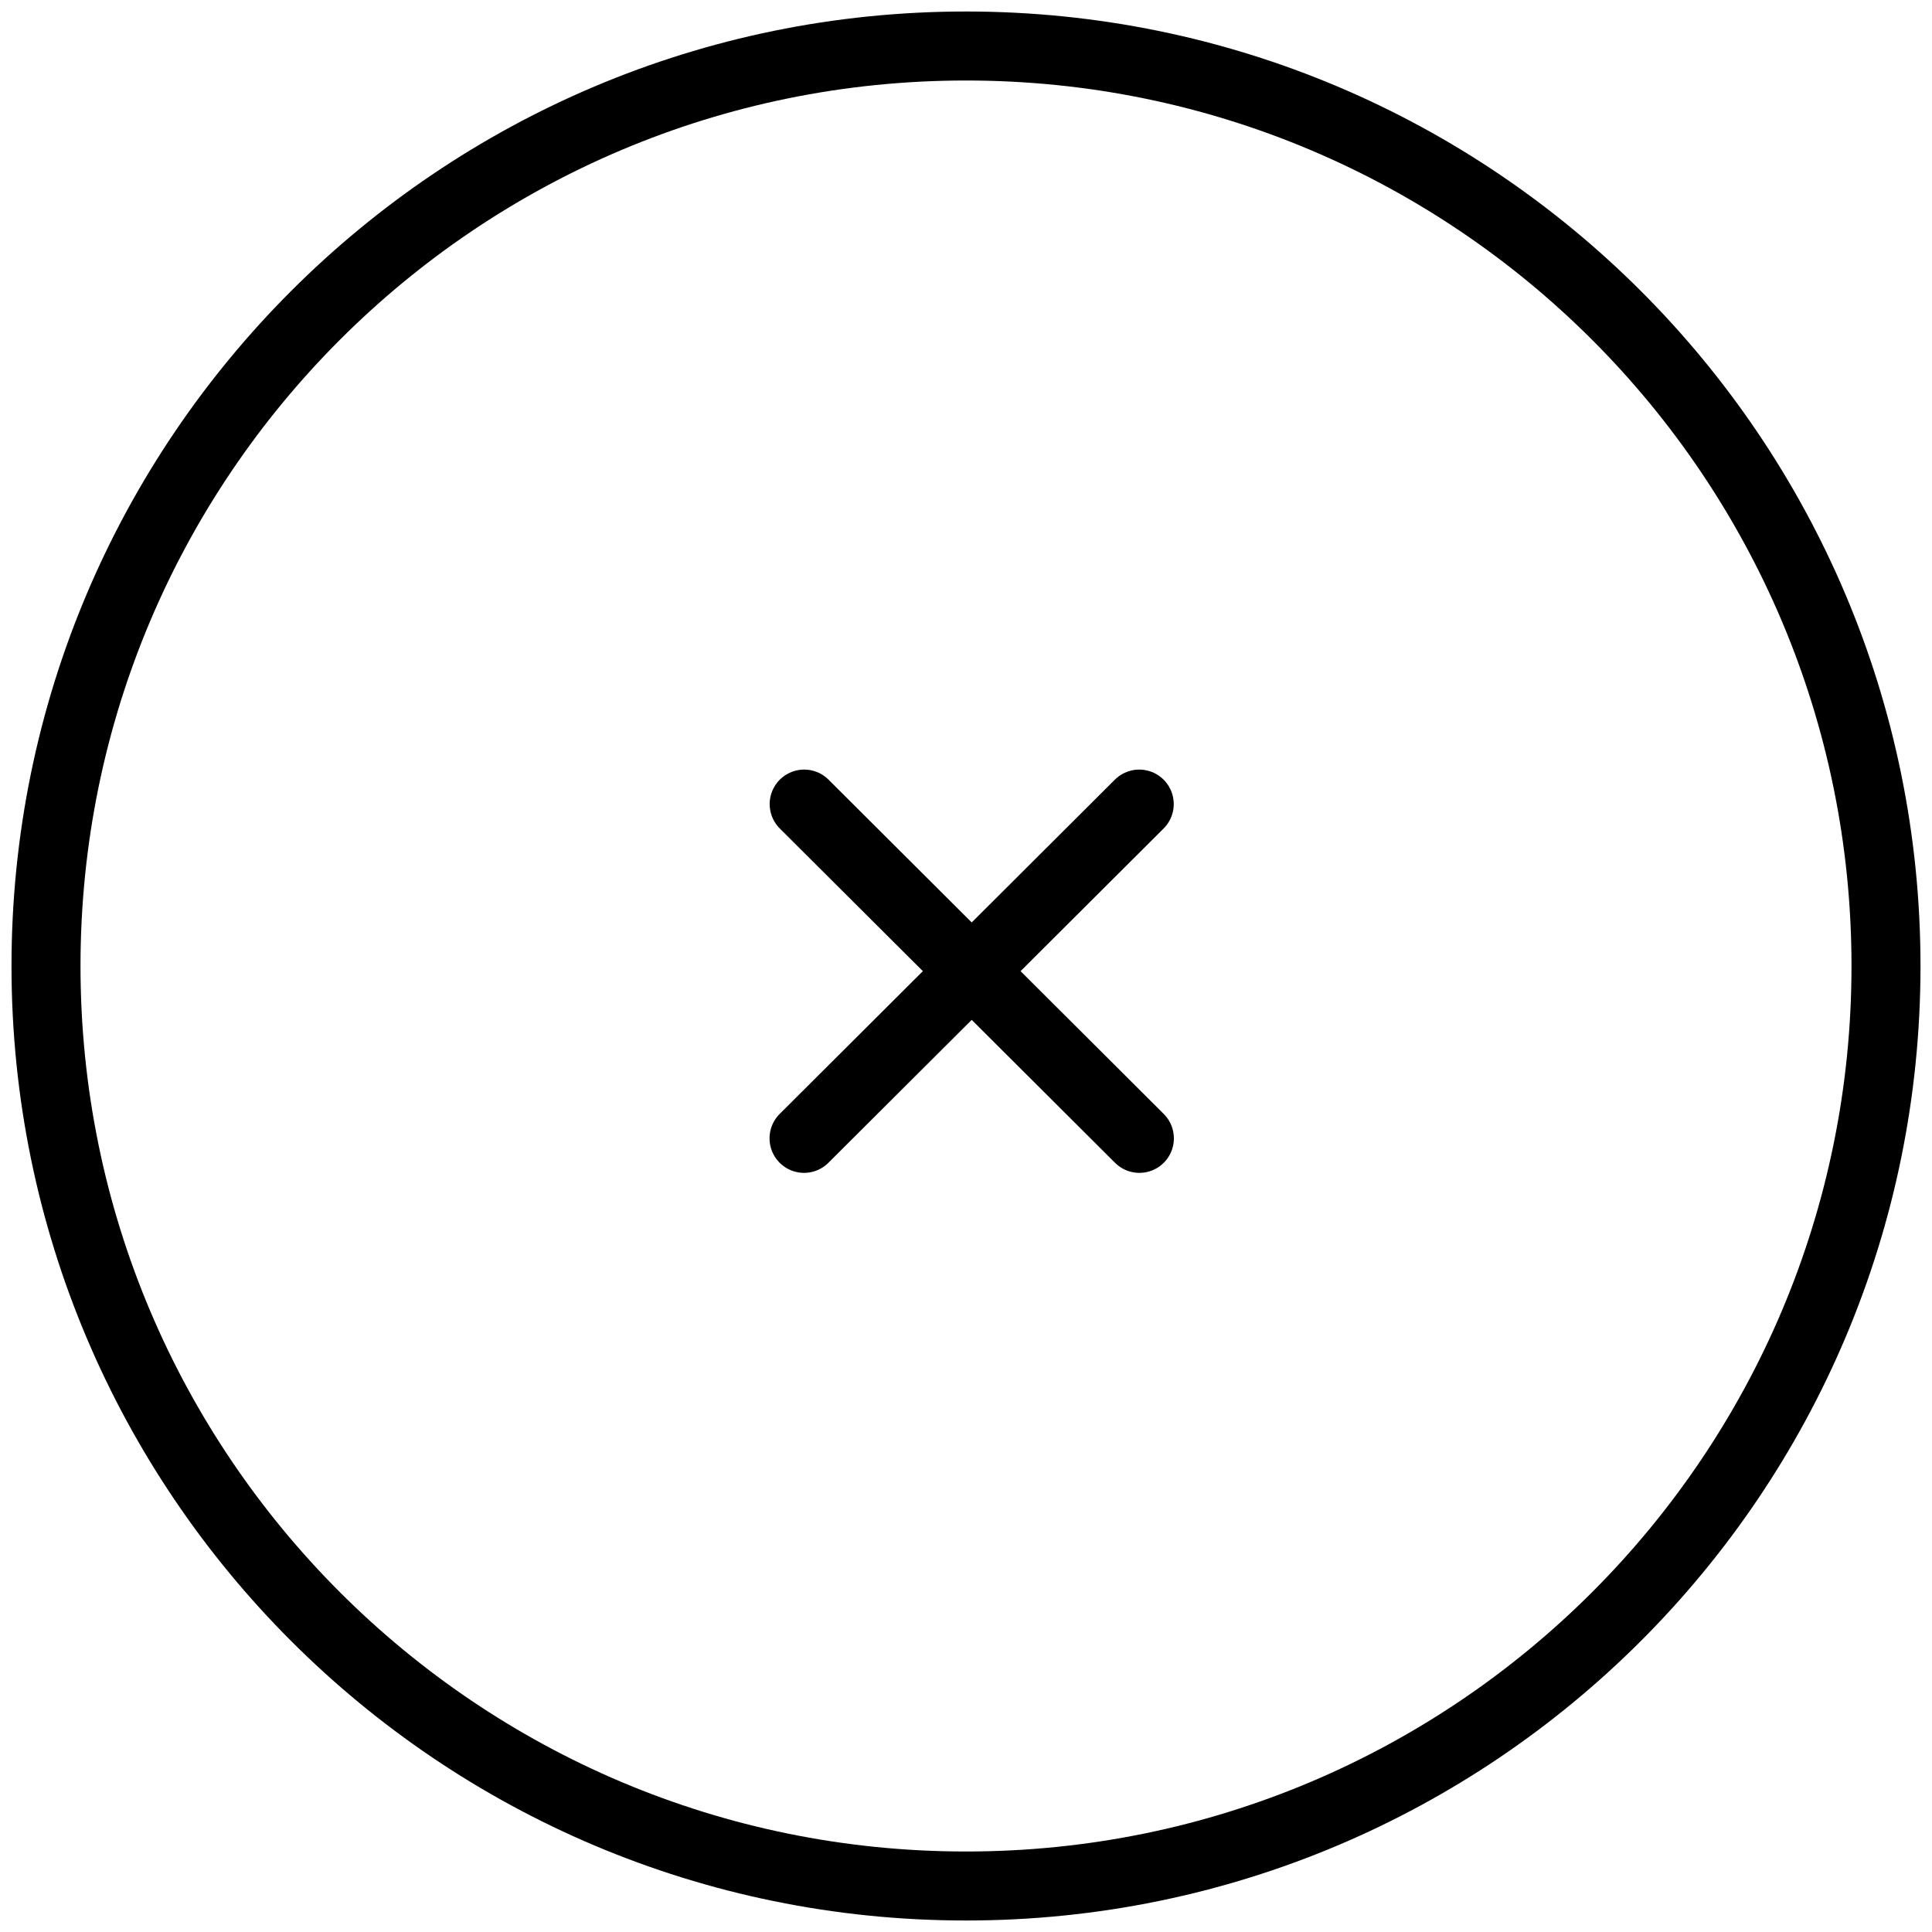<svg width="42" height="42" fill="none" viewBox="0 0 42 42" xmlns="http://www.w3.org/2000/svg">
  <path
    d="M21 41C32.046 41 41 32.046 41 21C41 9.954 32.046 1 21 1C9.954 1 1 9.954 1 21C1 32.046 9.954 41 21 41Z"
    stroke="#000000"
    stroke-width="1.5"
    fill="none"
  />
    <path d="M17.479 24.747L24.766 17.48" stroke="#000000" stroke-width="1.5" stroke-linecap="round"/>
  <path d="M17.482 17.48L24.769 24.747" stroke="#000000" stroke-width="1.5" stroke-linecap="round"/>
</svg>
